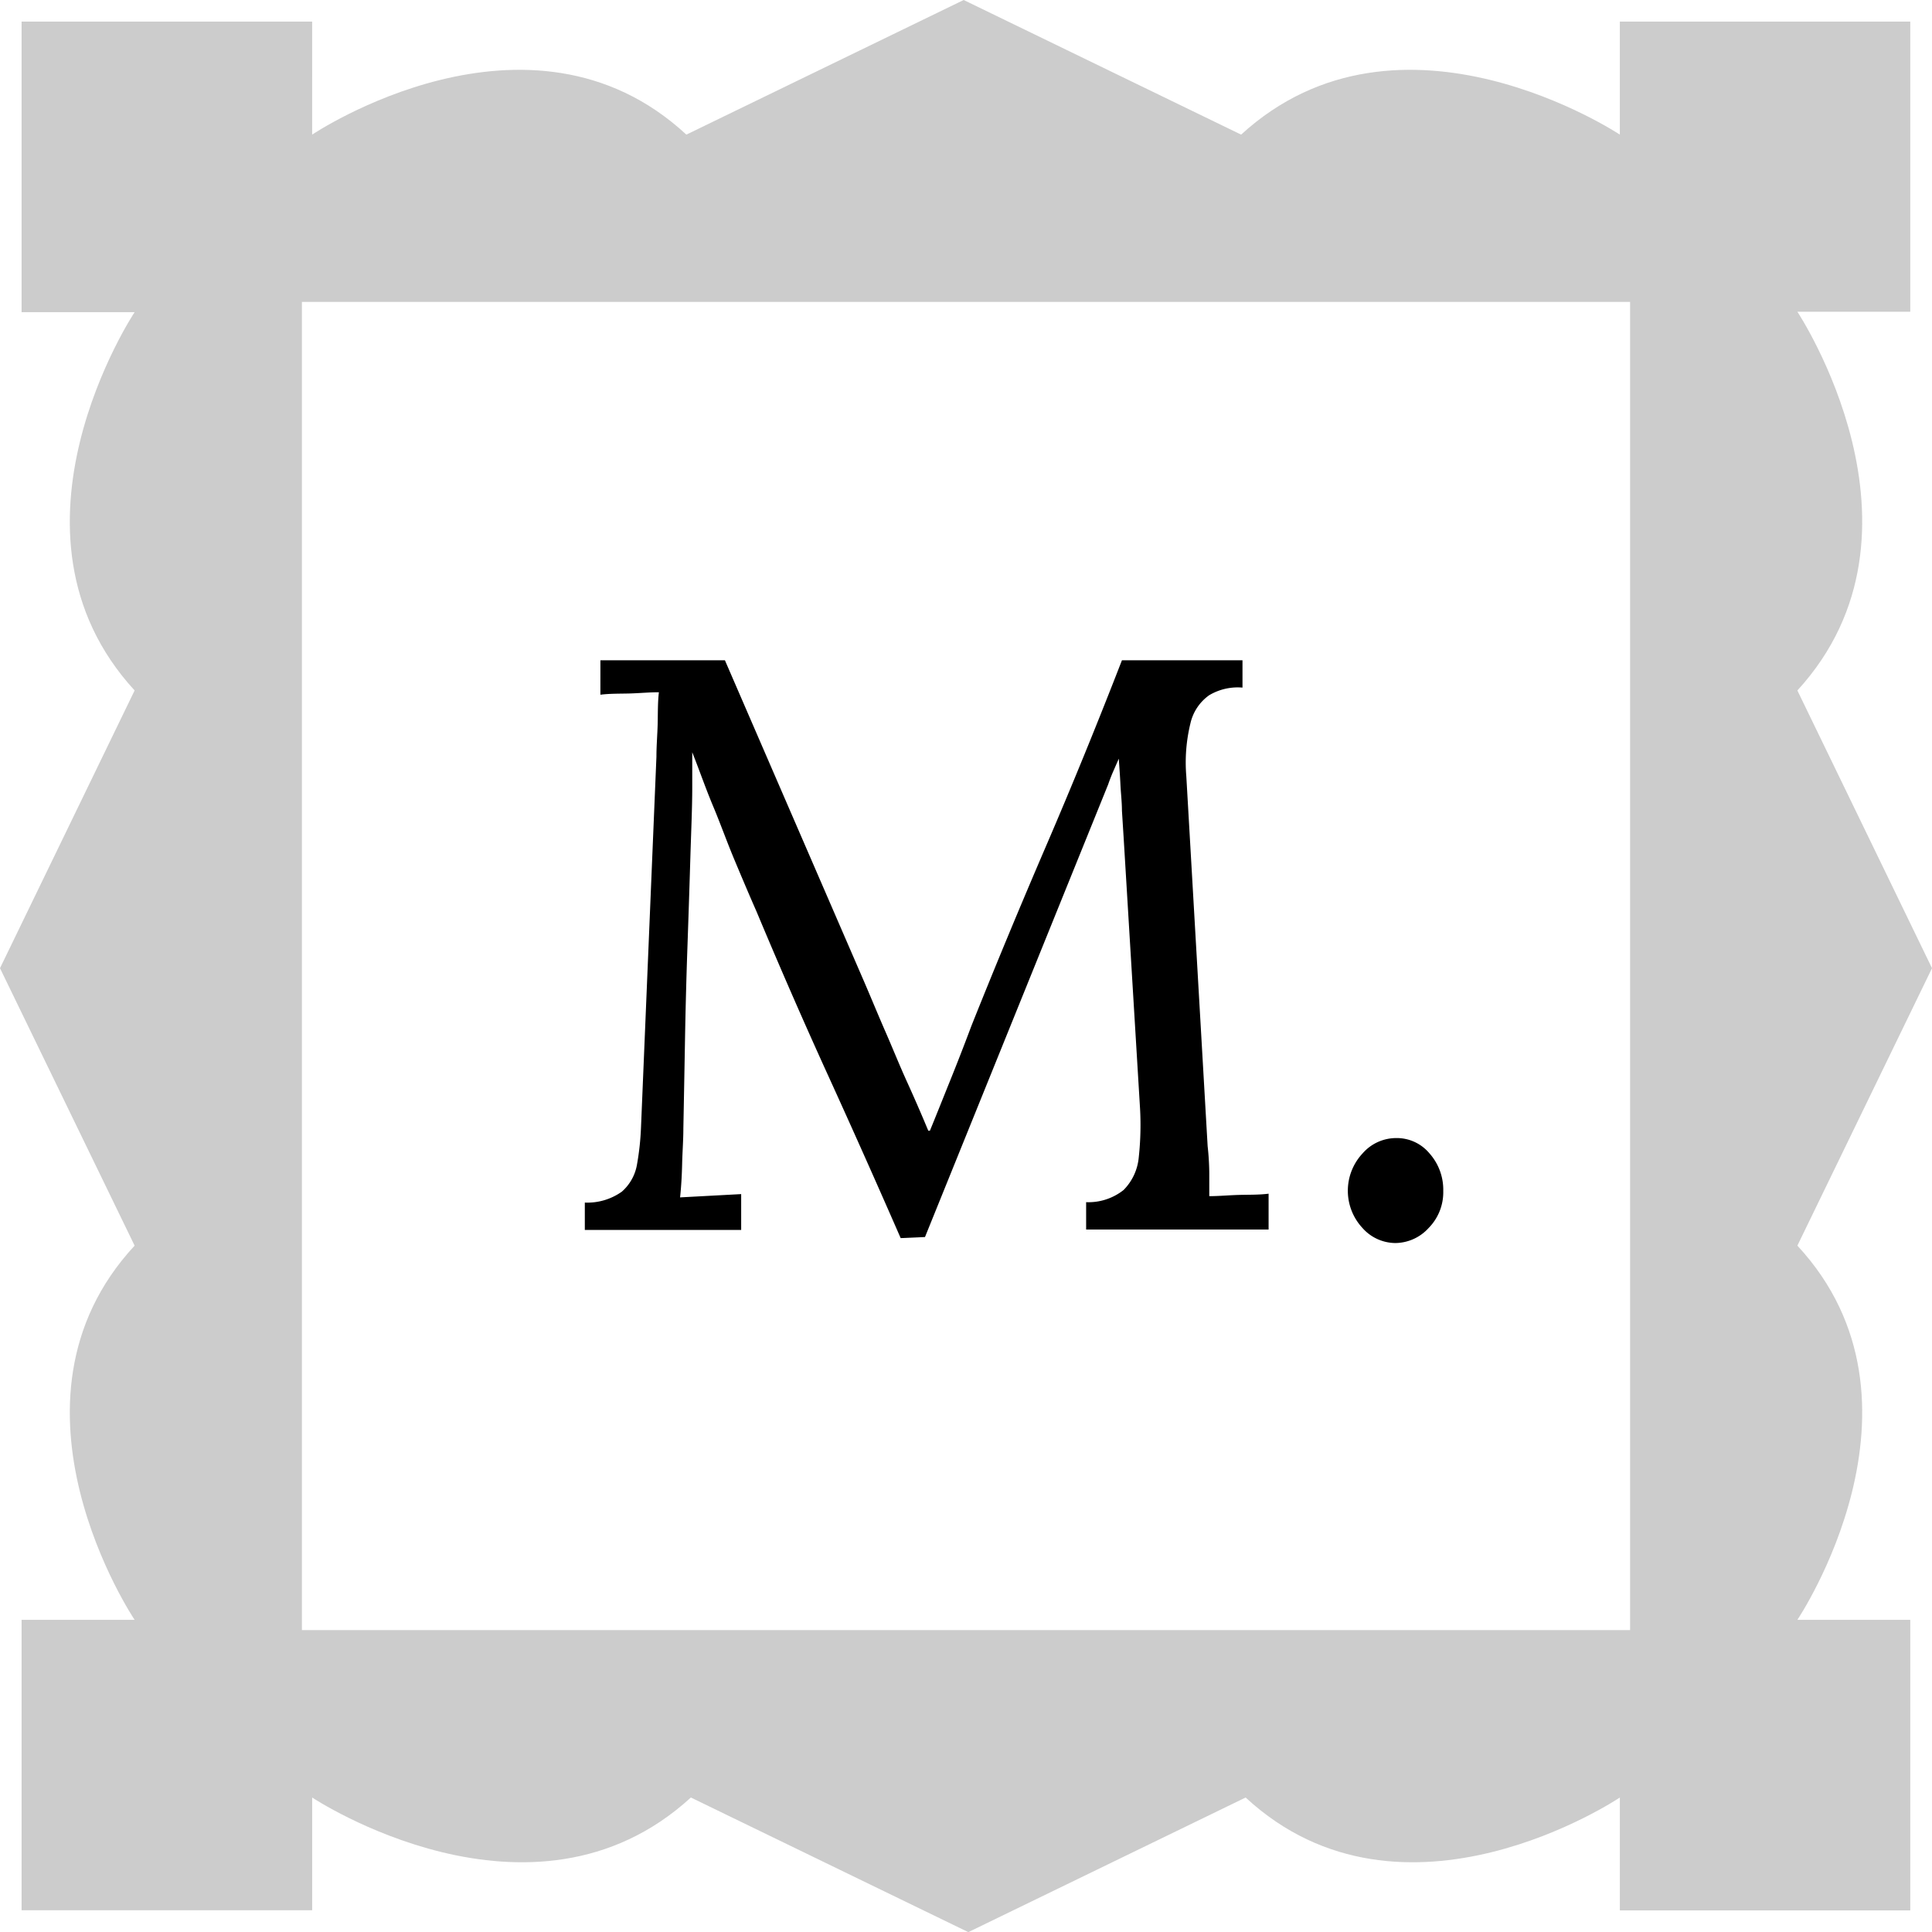 <svg xmlns="http://www.w3.org/2000/svg" viewBox="0 0 141.36 141.36"><path d="M84.54,110.07q-2.62-6-5.3-11.88T74,86.19c-.56-1.27-1.1-2.55-1.64-3.84s-1-2.59-1.55-3.9-1-2.62-1.52-3.93c0,.44,0,.87,0,1.31s0,.87,0,1.31c0,1.43-.08,3.15-.14,5.15s-.13,4.15-.21,6.43-.14,4.57-.18,6.85-.08,4.44-.12,6.46c0,.87-.07,1.75-.09,2.62s-.07,1.69-.15,2.44l2.23-.12,2.24-.12v2.62H61.43v-2a4.35,4.35,0,0,0,2.71-.8,3.4,3.4,0,0,0,1.11-2,19.82,19.82,0,0,0,.29-2.68l1.13-27.15c0-.8.07-1.59.09-2.38s0-1.57.09-2.33c-.71,0-1.43.07-2.14.09s-1.43,0-2.14.09V67.79h9.11L81.92,91.43c.51,1.19,1,2.38,1.52,3.57s1,2.39,1.54,3.58,1.07,2.4,1.58,3.63h.12c.44-1.07.95-2.35,1.55-3.84s1.09-2.77,1.49-3.84Q92.33,88,95.17,81.4t5.56-13.61h8.82v2a4.08,4.08,0,0,0-2.44.56,3.46,3.46,0,0,0-1.37,2.06,12.09,12.09,0,0,0-.3,3.87L107,103.34a19.26,19.26,0,0,1,.12,2V107c.71,0,1.43-.07,2.17-.09s1.46,0,2.17-.09v2.62H98.11v-2a4.13,4.13,0,0,0,2.74-.89,3.89,3.89,0,0,0,1.11-2.39,21.85,21.85,0,0,0,.08-3.81l-1.19-19.65-.12-1.9c0-.64-.08-1.27-.11-1.91s-.08-1.27-.12-1.9l-.39.89c-.14.32-.27.65-.39,1l-13.4,33.11Z" transform="translate(-18.64 -19.48)"/><path d="M120.74,110.43a3.24,3.24,0,0,1-2.41-1.1,4,4,0,0,1,0-5.45,3.26,3.26,0,0,1,2.44-1.13,3.11,3.11,0,0,1,2.47,1.13,4,4,0,0,1,1,2.74,3.73,3.73,0,0,1-1.07,2.71A3.33,3.33,0,0,1,120.74,110.43Z" transform="translate(-18.64 -19.48)"/><path d="M150.15,110.62,160,90.32,150.15,70c10.67-11.65,0-27.71,0-27.71h8.26V21.06H137.16v8.27h0s-16.06-10.67-27.71,0h0l-20.3-9.85L68.86,29.33c-11.52-10.67-27.38,0-27.38,0V21.06H20.22V42.32h8.27S17.82,58.38,28.49,70L18.64,90.32l9.85,20.3c-10.67,11.51,0,27.38,0,27.38H20.22v21.25H41.48V151s16.06,10.66,27.71,0l20.3,9.85L109.78,151c11.52,10.66,27.38,0,27.38,0v8.26h21.25V138h-8.26S160.82,122.13,150.15,110.62Zm-12.24,28.13H40.73V41.57h97.18Z" transform="translate(-18.64 -19.48)" style="fill:#ccc;fill-rule:evenodd"/></svg>
